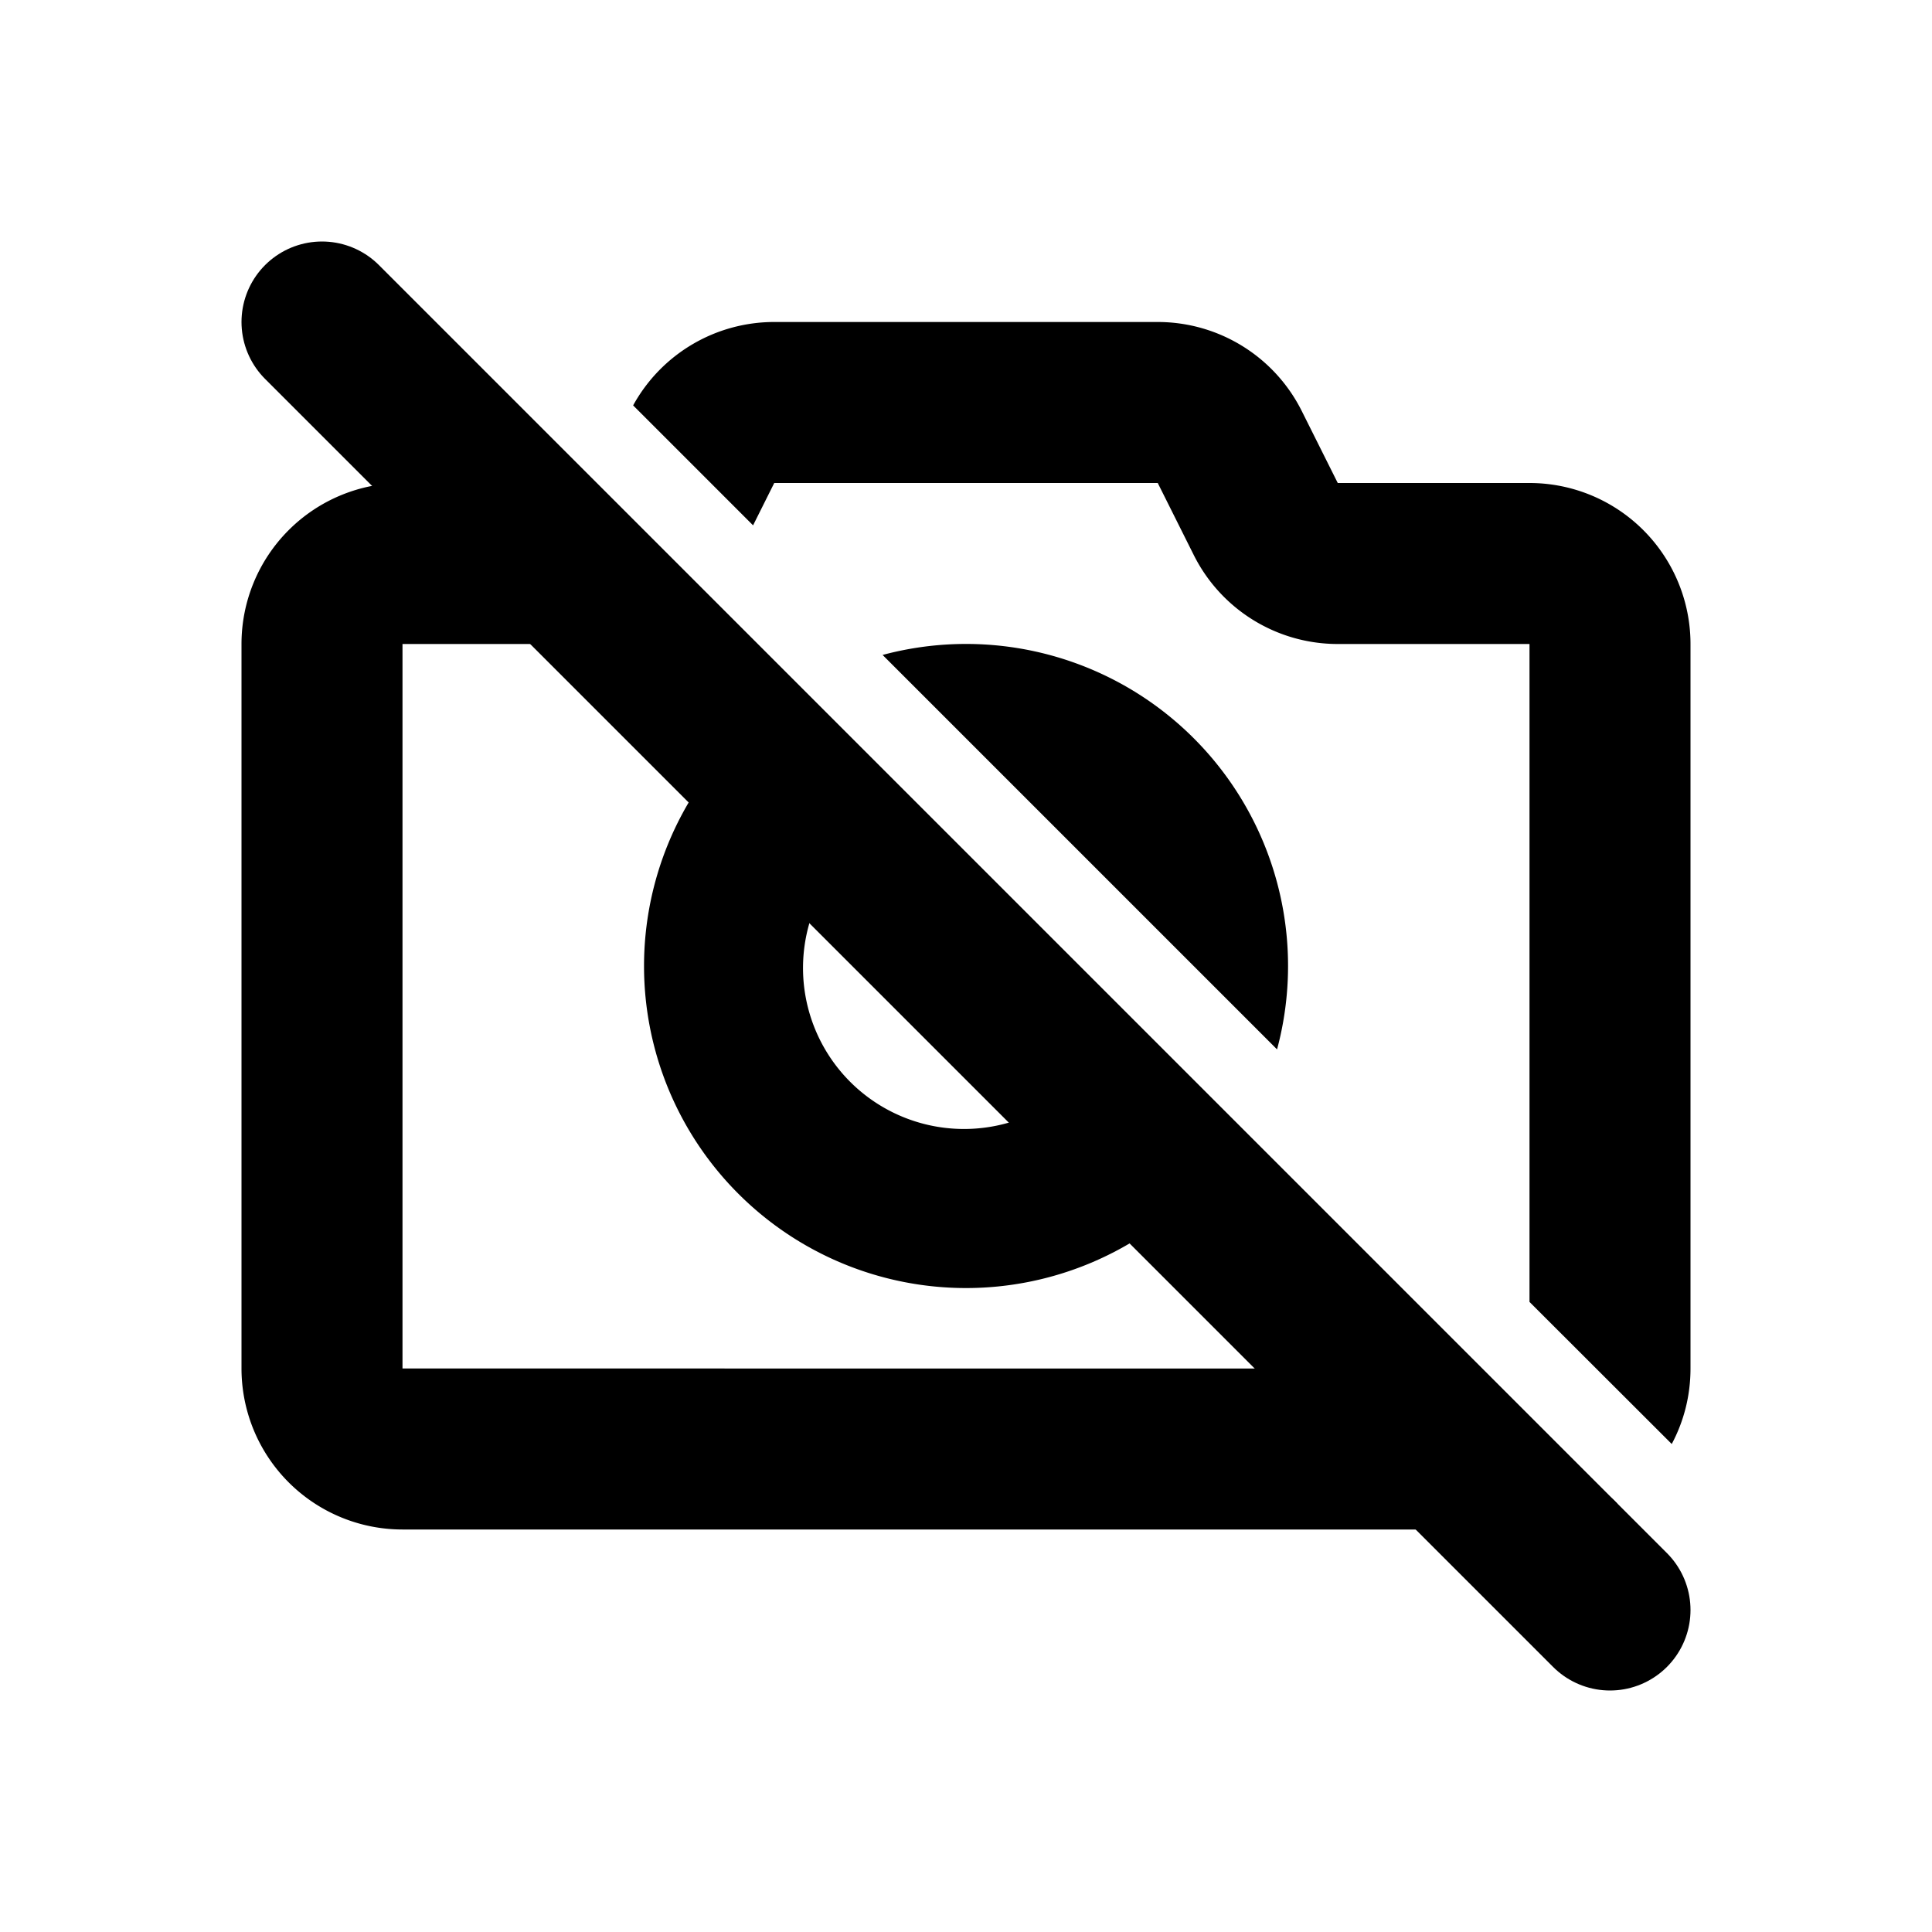 <svg xmlns="http://www.w3.org/2000/svg" fill="none" viewBox="0 0 24 24">
  <path stroke="currentColor" stroke-linecap="round" stroke-width="2" d="M4 4l16 16"/>
  <path fill="currentColor" fill-rule="evenodd" d="M9.172 9.172a4 4 0 005.657 5.657l-1.415-1.415a2 2 0 11-2.828-2.828L9.172 9.172zm6.692 3.864l-4.9-4.9a4 4 0 014.9 4.9z" clip-rule="evenodd"/>
  <path fill="currentColor" fill-rule="evenodd" d="M6 6H5a2 2 0 00-2 2v9a2 2 0 002 2h14l-2-2H5V8h2.382c.186 0 .369-.026.543-.075L6 6zm13 10.172V8h-2.382a2 2 0 01-1.789-1.106L14.382 6H9.618l-.263.526-1.49-1.49A2 2 0 019.618 4h4.764a2 2 0 011.789 1.106l.447.894H19a2 2 0 012 2v9c0 .34-.084.659-.233.938l-.06-.06L19 16.173zm1.09 2.505l-.09-.091c.026.026.05.06.073.102l.018-.011z" clip-rule="evenodd"/>
</svg>
